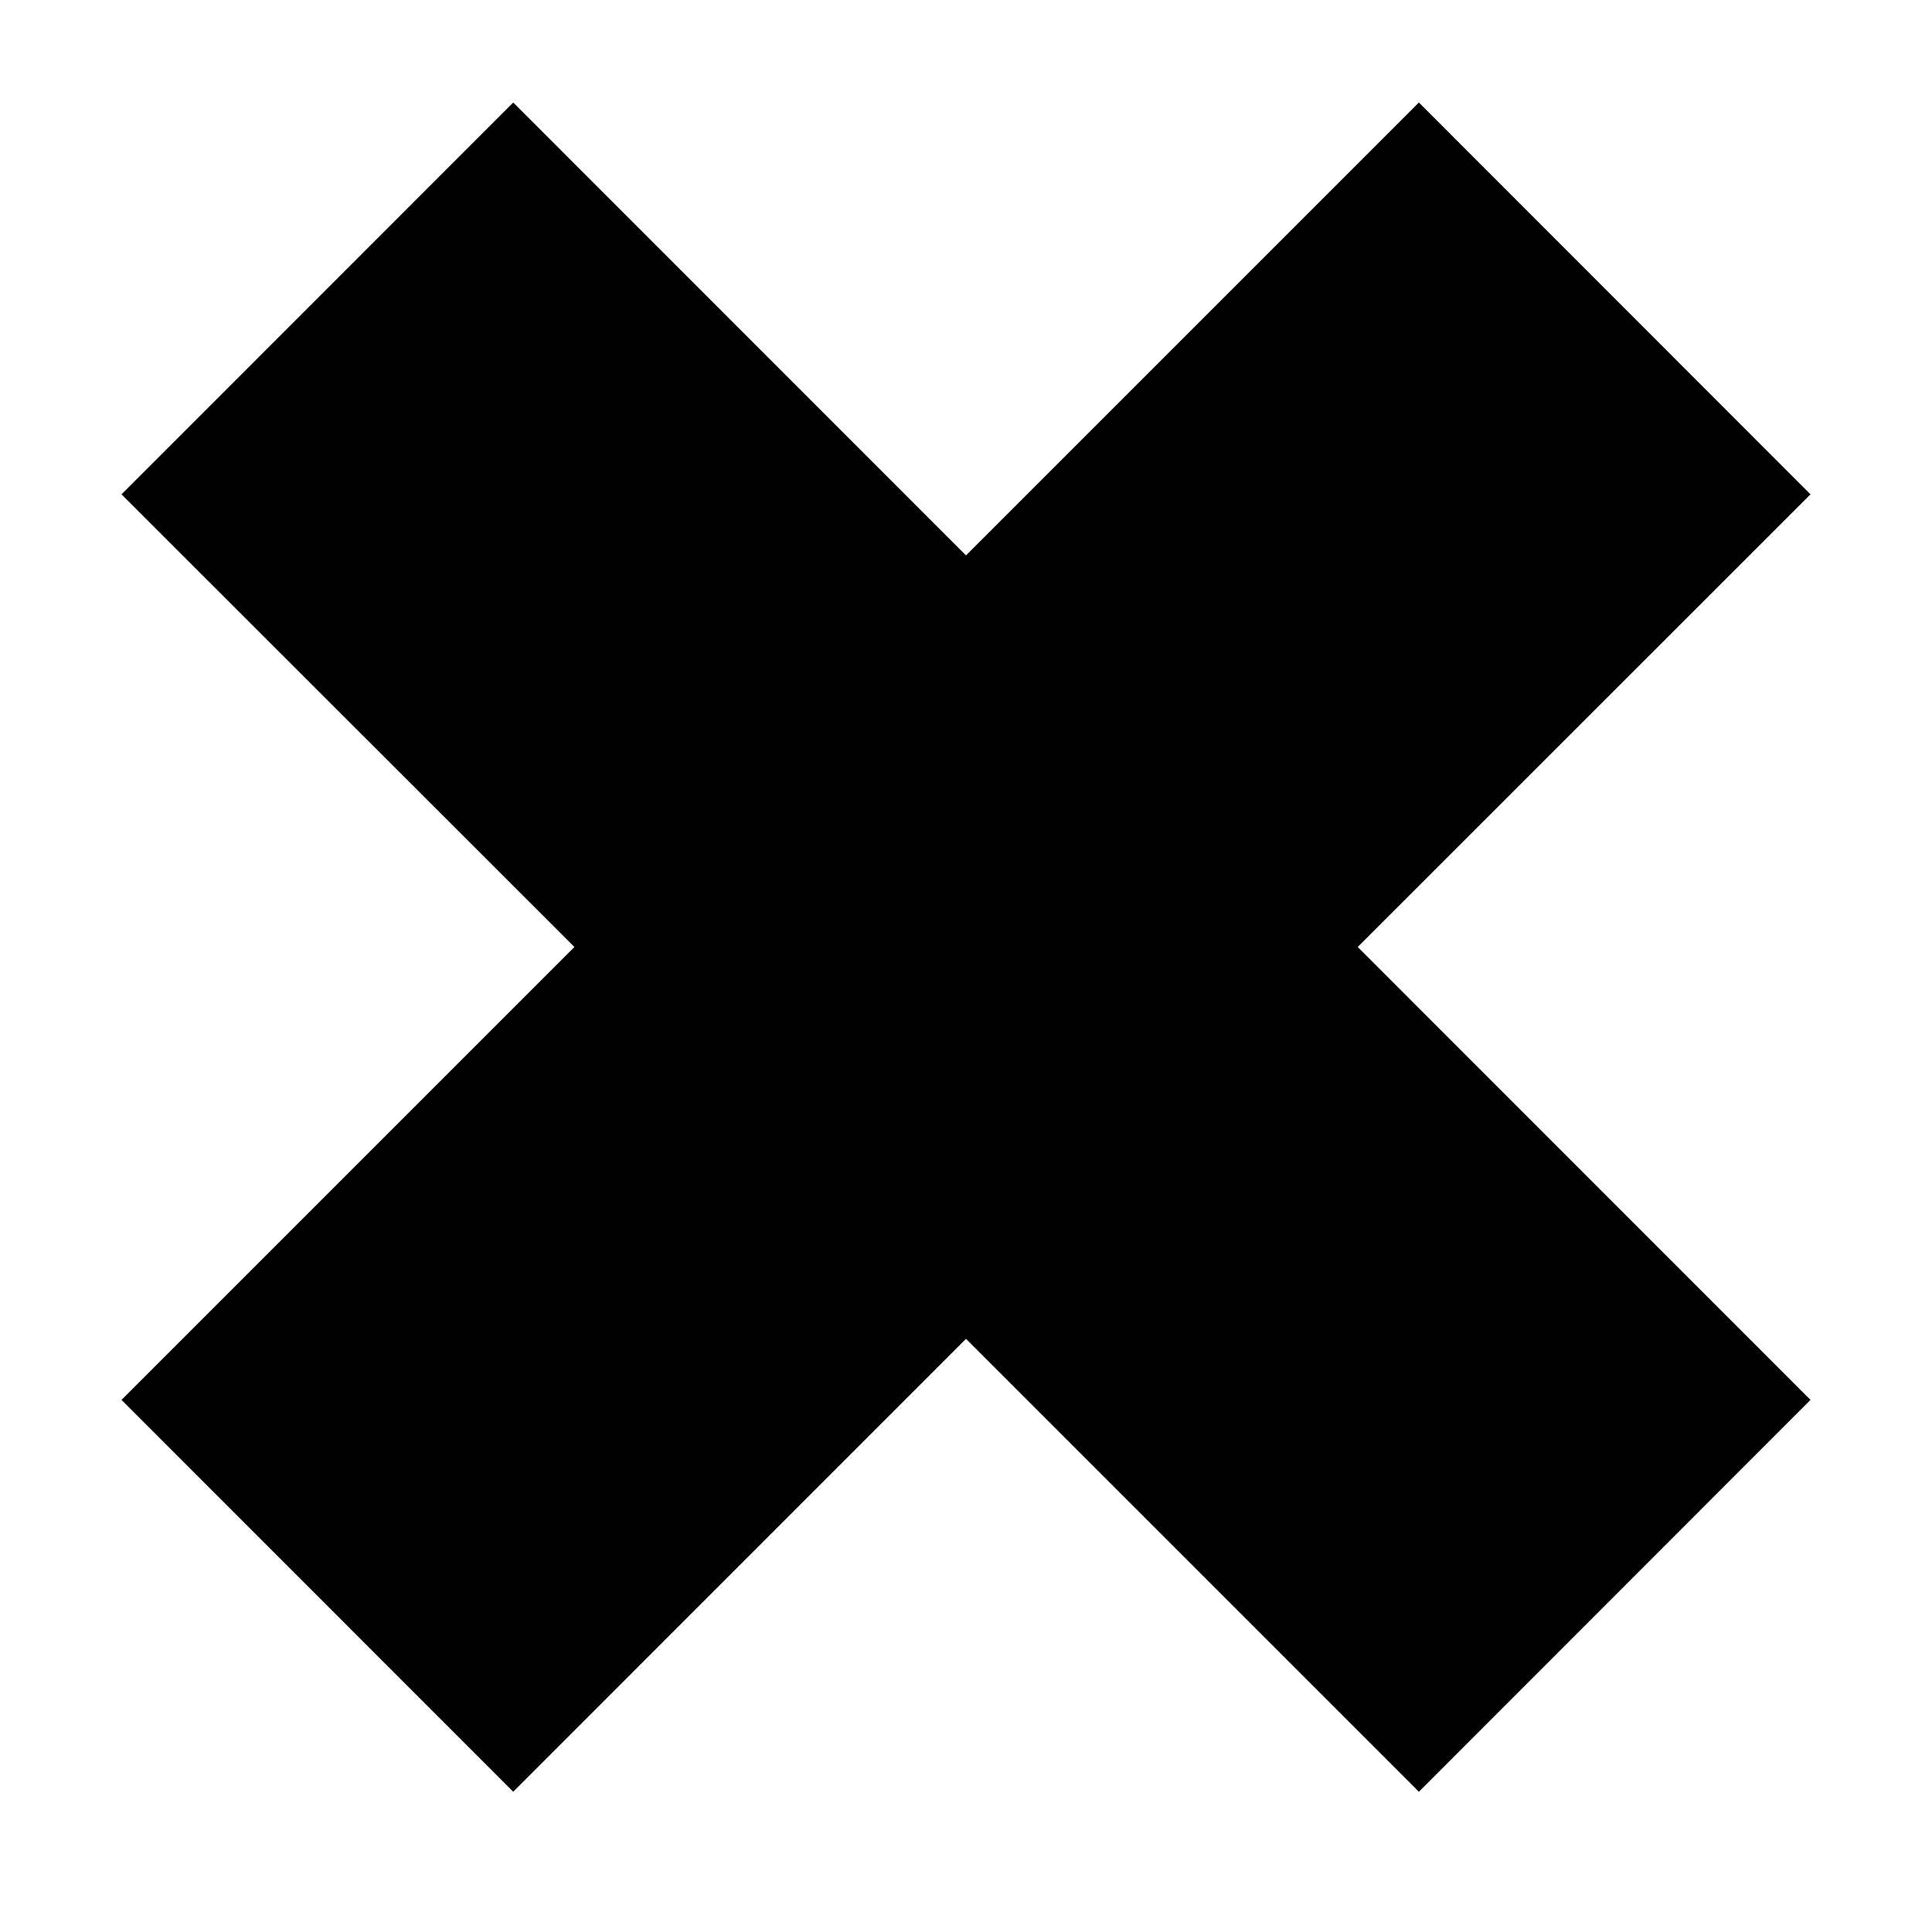 <?xml version="1.0" encoding="utf-8"?>
<!-- Generator: Adobe Illustrator 16.0.0, SVG Export Plug-In . SVG Version: 6.00 Build 0)  -->
<!DOCTYPE svg PUBLIC "-//W3C//DTD SVG 1.1//EN" "http://www.w3.org/Graphics/SVG/1.1/DTD/svg11.dtd">
<svg version="1.1" id="Layer_1" xmlns="http://www.w3.org/2000/svg" xmlns:xlink="http://www.w3.org/1999/xlink" x="0px" y="0px"
	 width="512px" height="512px" viewBox="0 0 512 512" enable-background="new 0 0 512 512" xml:space="preserve">
<path d="M479.8,131.01L376.026,27.164L256,147.19L136.012,27.164L32.201,131.01l120.027,119.952L32.201,370.987l103.811,103.848
	L256,354.808l120.026,120.027L479.8,370.987L359.81,250.962L479.8,131.01z"/>
</svg>
